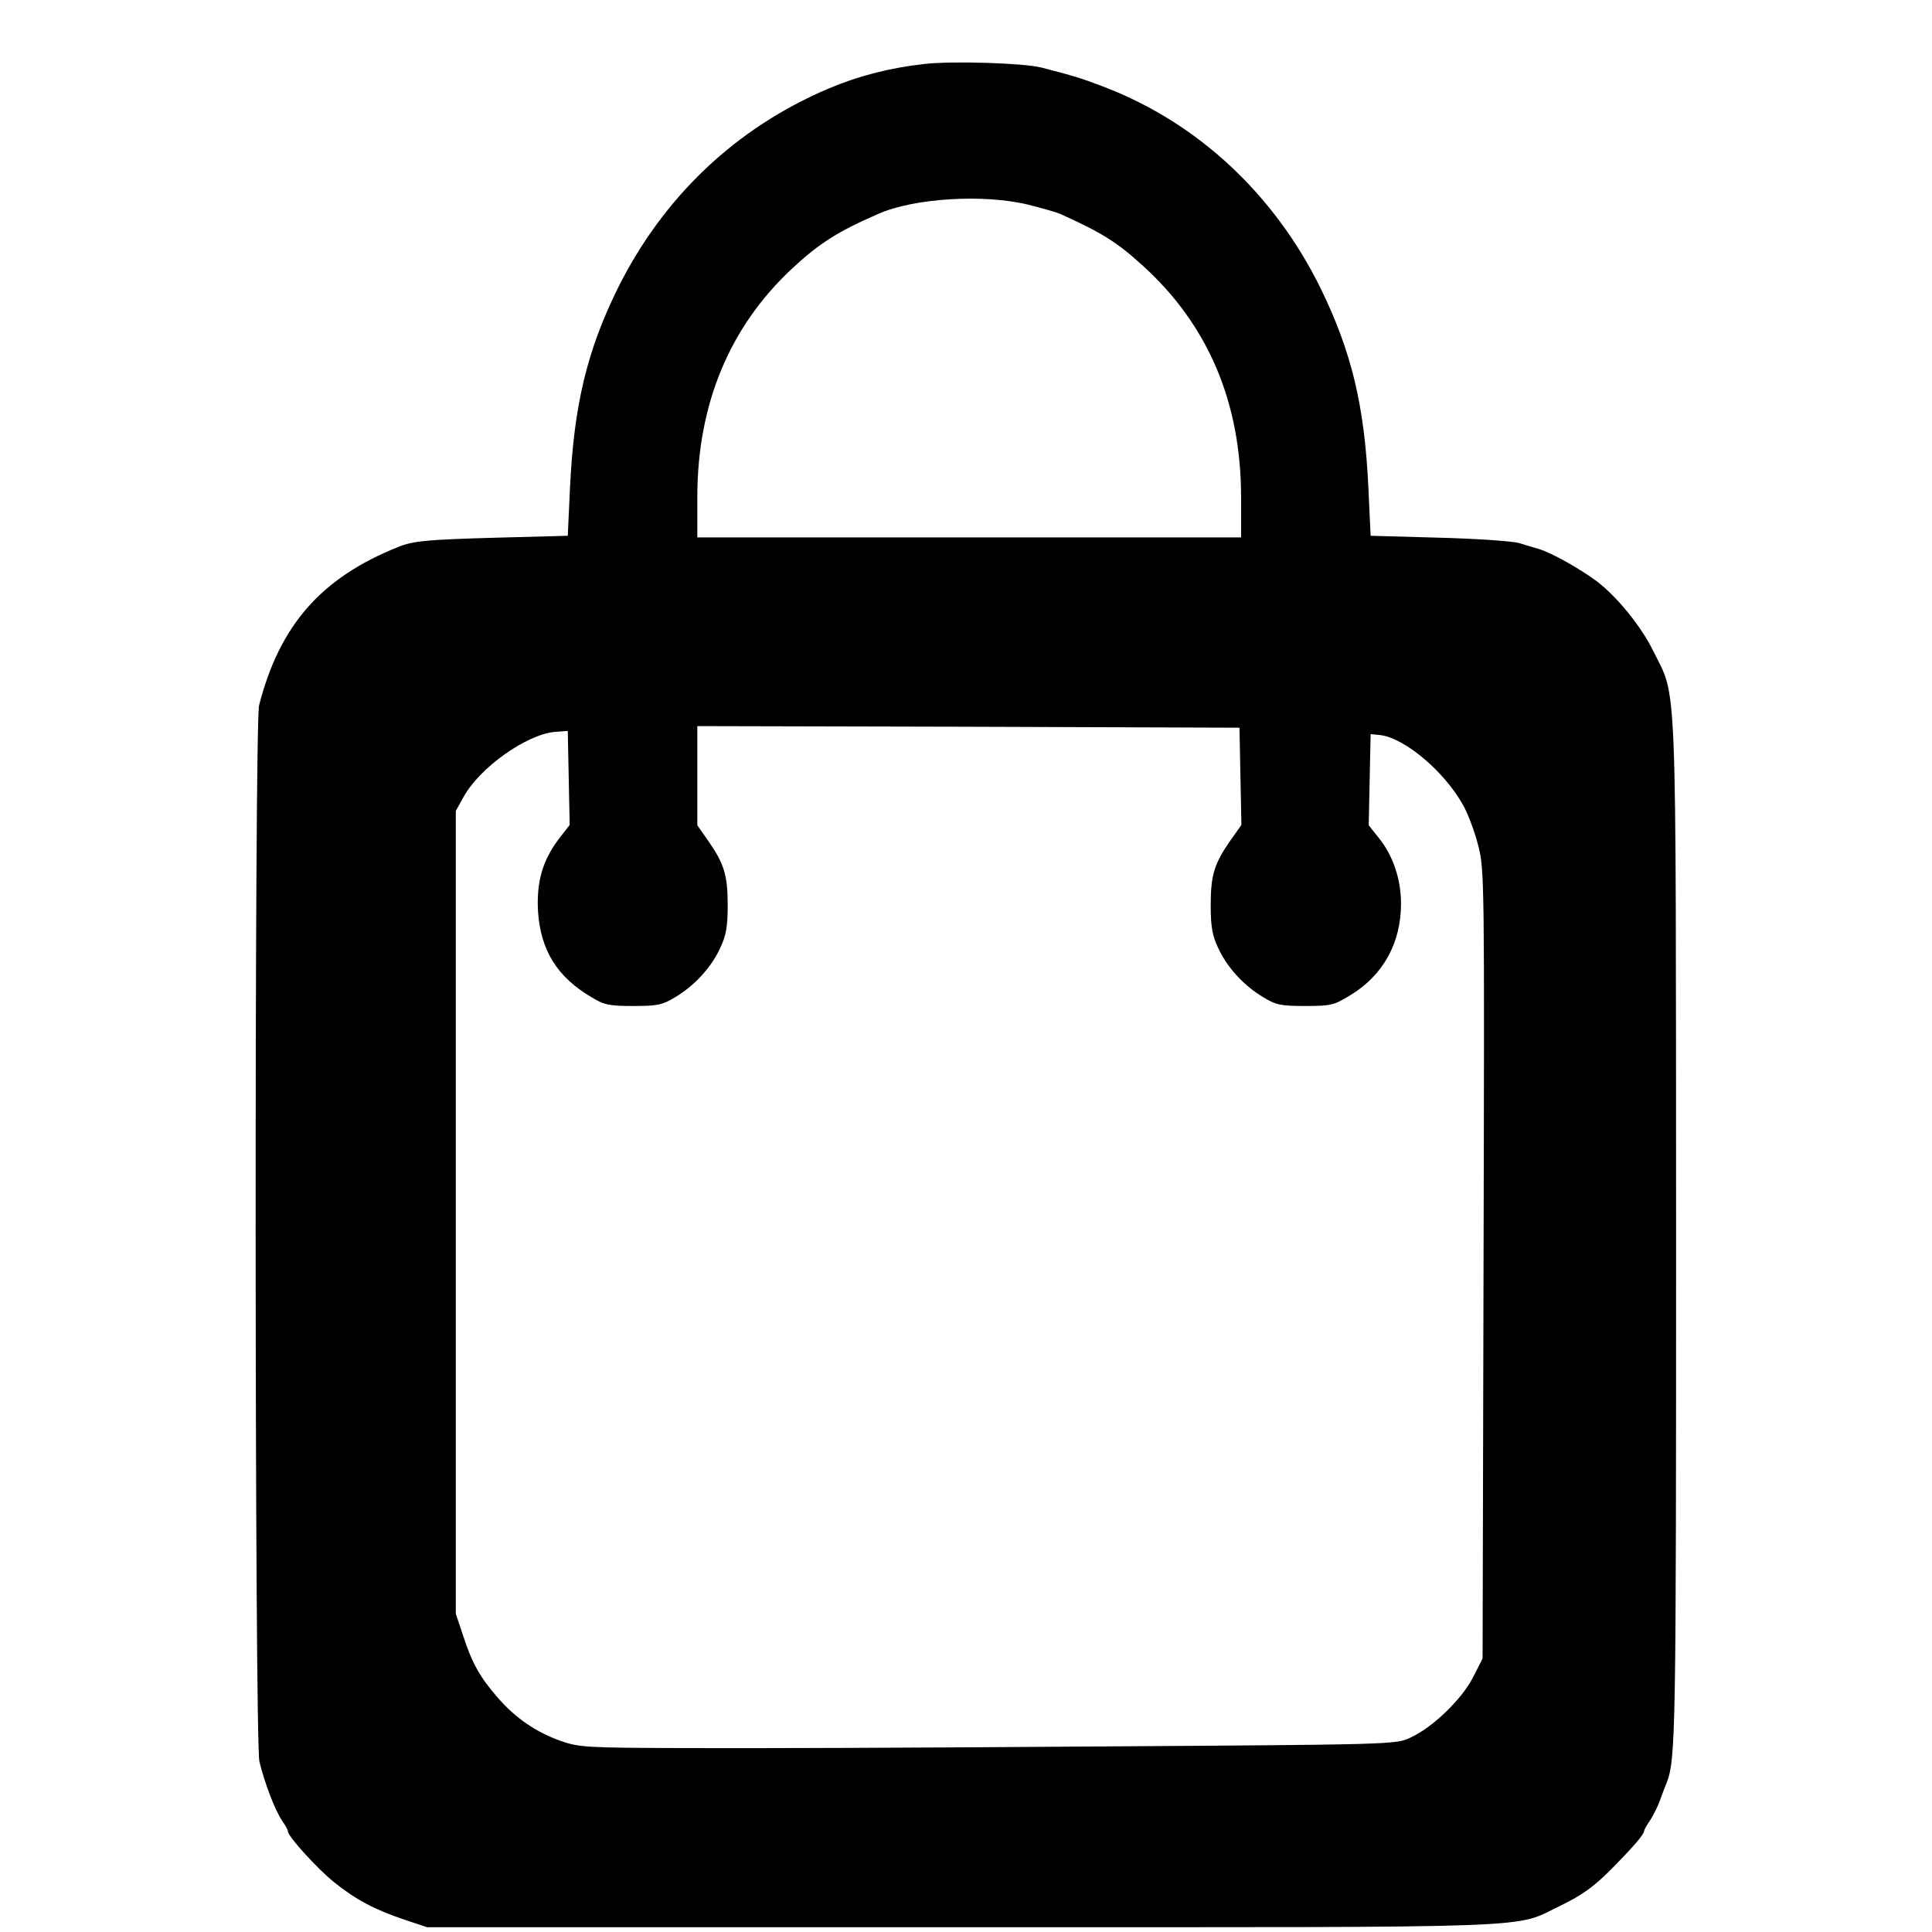 <?xml version="1.0" standalone="no"?>
<!DOCTYPE svg PUBLIC "-//W3C//DTD SVG 20010904//EN"
 "http://www.w3.org/TR/2001/REC-SVG-20010904/DTD/svg10.dtd">
<svg version="1.0" xmlns="http://www.w3.org/2000/svg"
 width="604pt" height="604pt" viewBox="0 0 604 604"
 preserveAspectRatio="xMidYMid meet">

<g transform="translate(0,604) scale(0.1,-0.1)"
fill="#000000" stroke="none">
<path d="M2890 5840 c-109 -12 -208 -38 -300 -77 -290 -123 -517 -339 -659
-625 -96 -195 -137 -366 -149 -623 l-7 -150 -225 -6 c-214 -6 -259 -10 -305
-29 -241 -96 -371 -245 -435 -495 -15 -59 -14 -3239 1 -3302 16 -67 49 -153
71 -185 10 -14 18 -29 18 -33 0 -16 91 -116 144 -159 70 -56 127 -86 222 -118
l69 -23 1680 0 c1858 0 1711 -5 1865 68 65 32 101 57 155 111 71 72 105 111
105 122 0 3 8 18 18 32 10 15 24 43 31 62 7 19 16 44 21 55 29 76 30 141 30
1723 -1 1788 4 1663 -72 1818 -37 75 -111 167 -175 216 -52 39 -142 90 -183
102 -14 4 -41 12 -60 18 -19 6 -132 14 -250 17 l-215 6 -7 150 c-12 258 -53
426 -149 623 -145 295 -384 517 -674 629 -75 29 -96 35 -200 62 -57 14 -276
21 -365 11z m325 -440 c44 -11 89 -24 100 -29 127 -57 177 -88 256 -160 206
-186 309 -429 309 -726 l0 -125 -850 0 -850 0 0 125 c0 292 101 534 298 717
84 78 143 115 267 169 112 50 332 63 470 29z m663 -1787 l3 -152 -34 -48 c-51
-73 -62 -109 -62 -203 0 -68 5 -95 24 -135 28 -60 80 -117 141 -153 39 -24 56
-27 130 -27 80 0 90 2 142 34 102 62 158 163 158 286 0 76 -25 151 -70 206
l-31 39 3 142 3 143 30 -3 c76 -9 201 -114 259 -219 15 -26 36 -82 47 -125 20
-77 20 -101 17 -1311 l-3 -1232 -30 -59 c-34 -67 -125 -156 -195 -188 -45 -22
-52 -22 -990 -28 -520 -4 -1093 -6 -1275 -5 -309 1 -334 2 -391 22 -79 28
-143 72 -199 137 -55 63 -80 108 -108 195 l-22 66 0 1255 0 1255 24 43 c50 92
197 196 286 204 l40 3 3 -147 3 -147 -35 -45 c-50 -67 -69 -133 -64 -225 8
-122 60 -206 168 -269 39 -24 56 -27 130 -27 74 0 91 3 130 27 61 36 113 93
141 153 19 40 24 67 24 135 0 94 -11 130 -62 203 l-33 47 0 155 0 155 848 -2
847 -3 3 -152z"/>
</g>
</svg>
